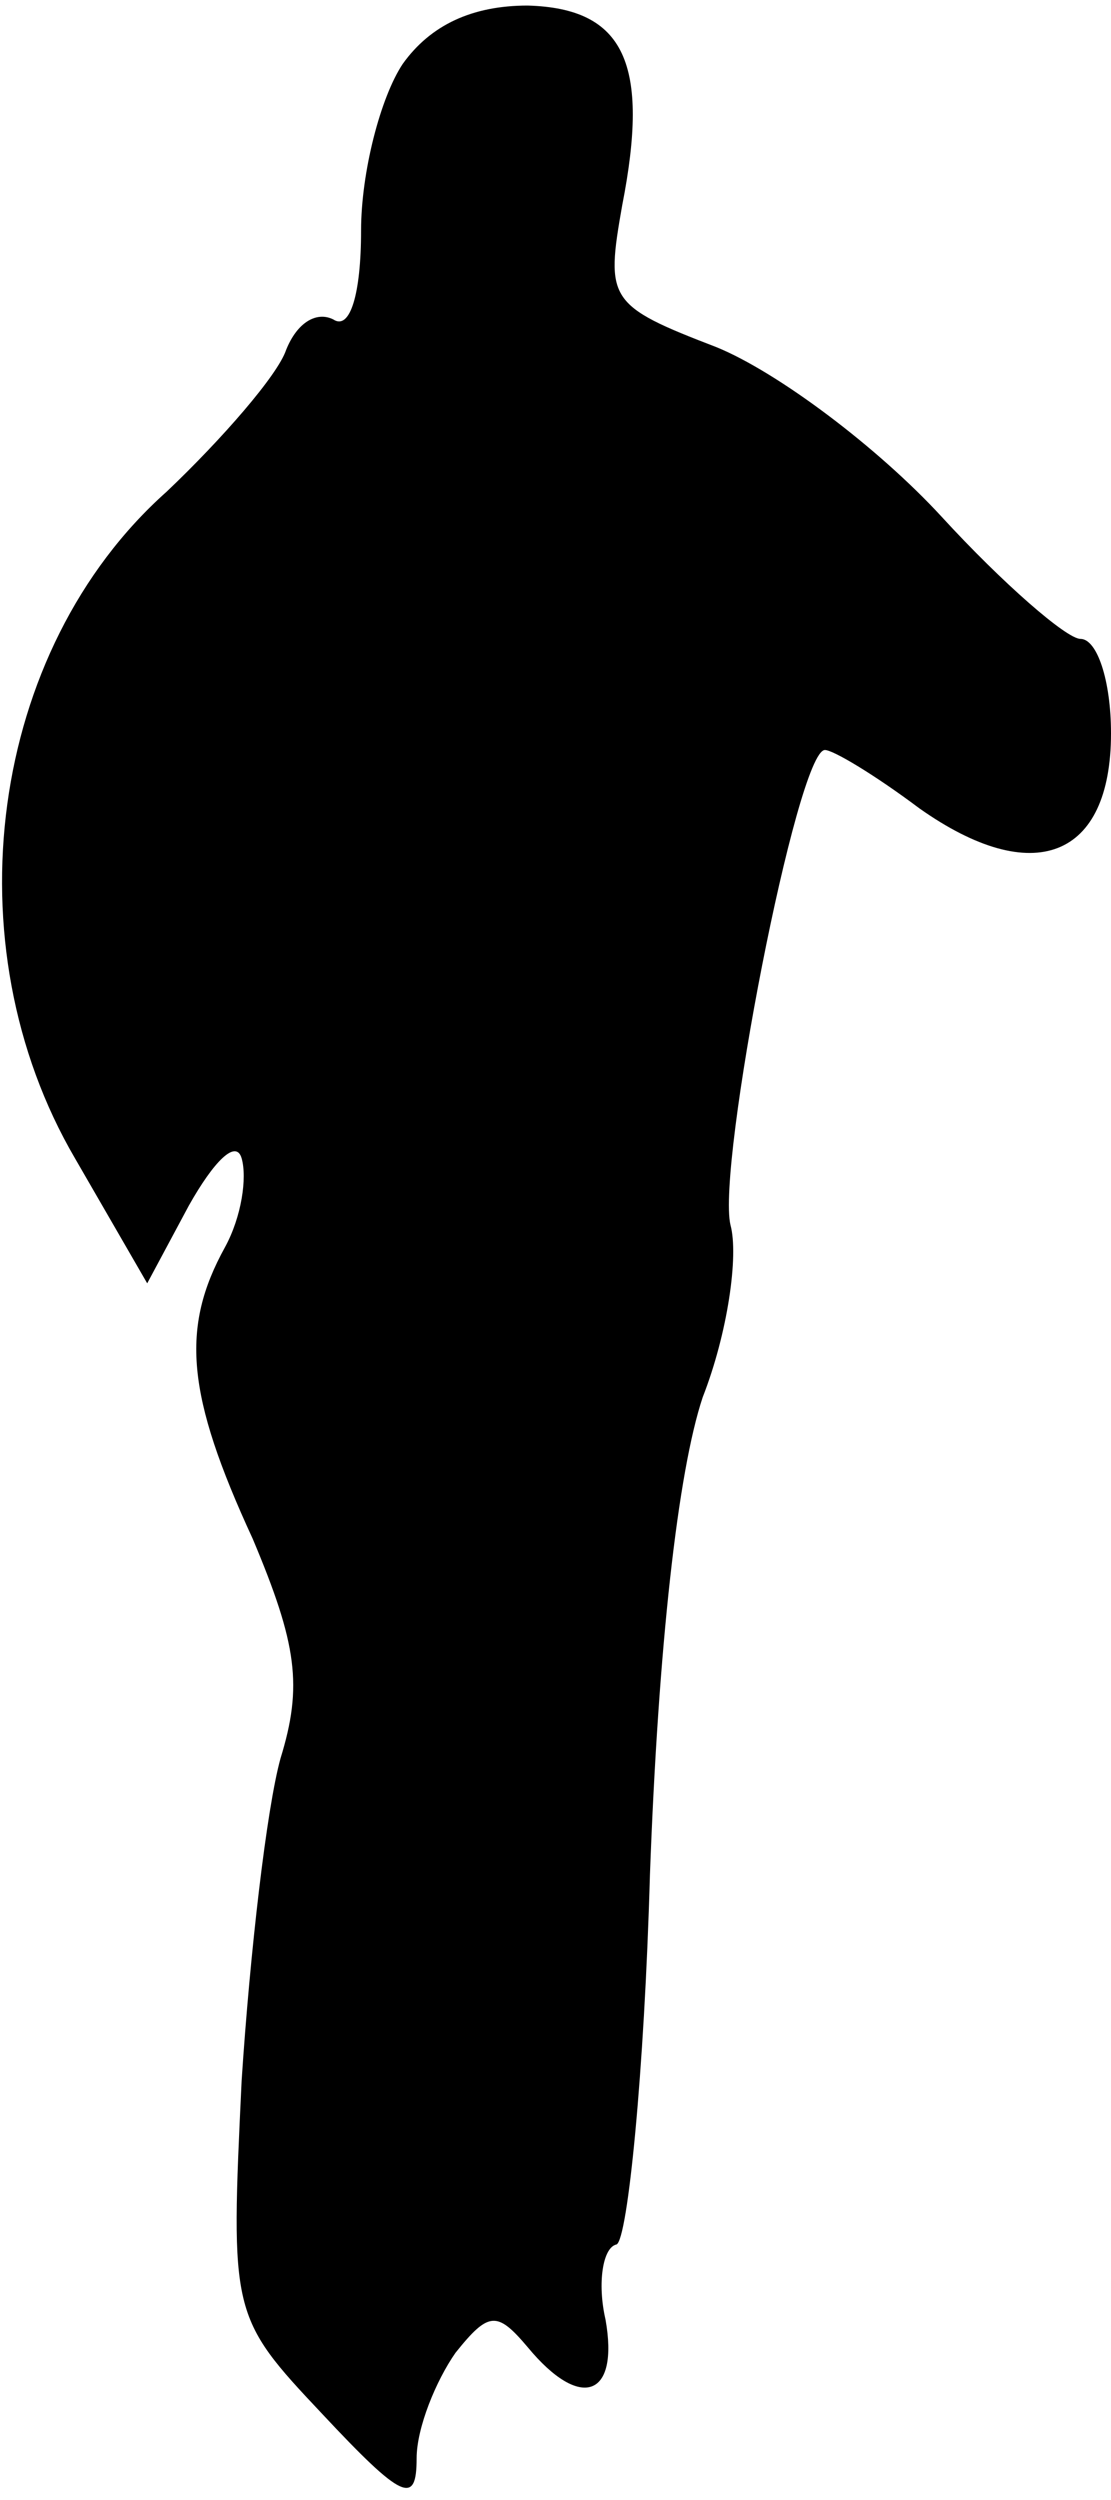 <?xml version="1.0" standalone="no"?>
<!DOCTYPE svg PUBLIC "-//W3C//DTD SVG 20010904//EN"
 "http://www.w3.org/TR/2001/REC-SVG-20010904/DTD/svg10.dtd">
<svg version="1.0" xmlns="http://www.w3.org/2000/svg"
 width="40pt" height="90pt" viewBox="0 0 40 90"
 preserveAspectRatio="xMidYMid meet">
<g transform="translate(0,90) scale(0.1,-0.1)"
fill="#000000" stroke="none">
<path fill="#000000" stroke="none" d="M145 877 c-8 -12 -15 -39 -15 -60 0
-23 -4 -36 -10 -32 -6 3 -13 -1 -17 -11 -3 -9 -23 -32 -43 -51 -64 -57 -78
-163 -33 -240 l26 -45 15 28 c9 16 17 24 19 17 2 -7 0 -21 -6 -32 -16 -29 -14
-53 10 -105 16 -38 18 -53 10 -79 -5 -18 -11 -70 -14 -116 -4 -84 -4 -85 29
-120 29 -31 34 -33 34 -16 0 11 7 28 14 38 12 15 15 15 26 2 19 -23 33 -18 28
10 -3 13 -1 26 4 27 4 2 10 62 12 133 3 82 10 145 19 172 9 23 13 51 10 62 -5
21 24 171 34 171 3 0 18 -9 34 -21 41 -29 69 -18 69 27 0 19 -5 34 -11 34 -5
0 -28 20 -50 44 -23 25 -59 52 -81 61 -39 15 -40 17 -34 51 10 51 1 71 -34 72
-20 0 -35 -7 -45 -21z"/>
</g>
</svg>
